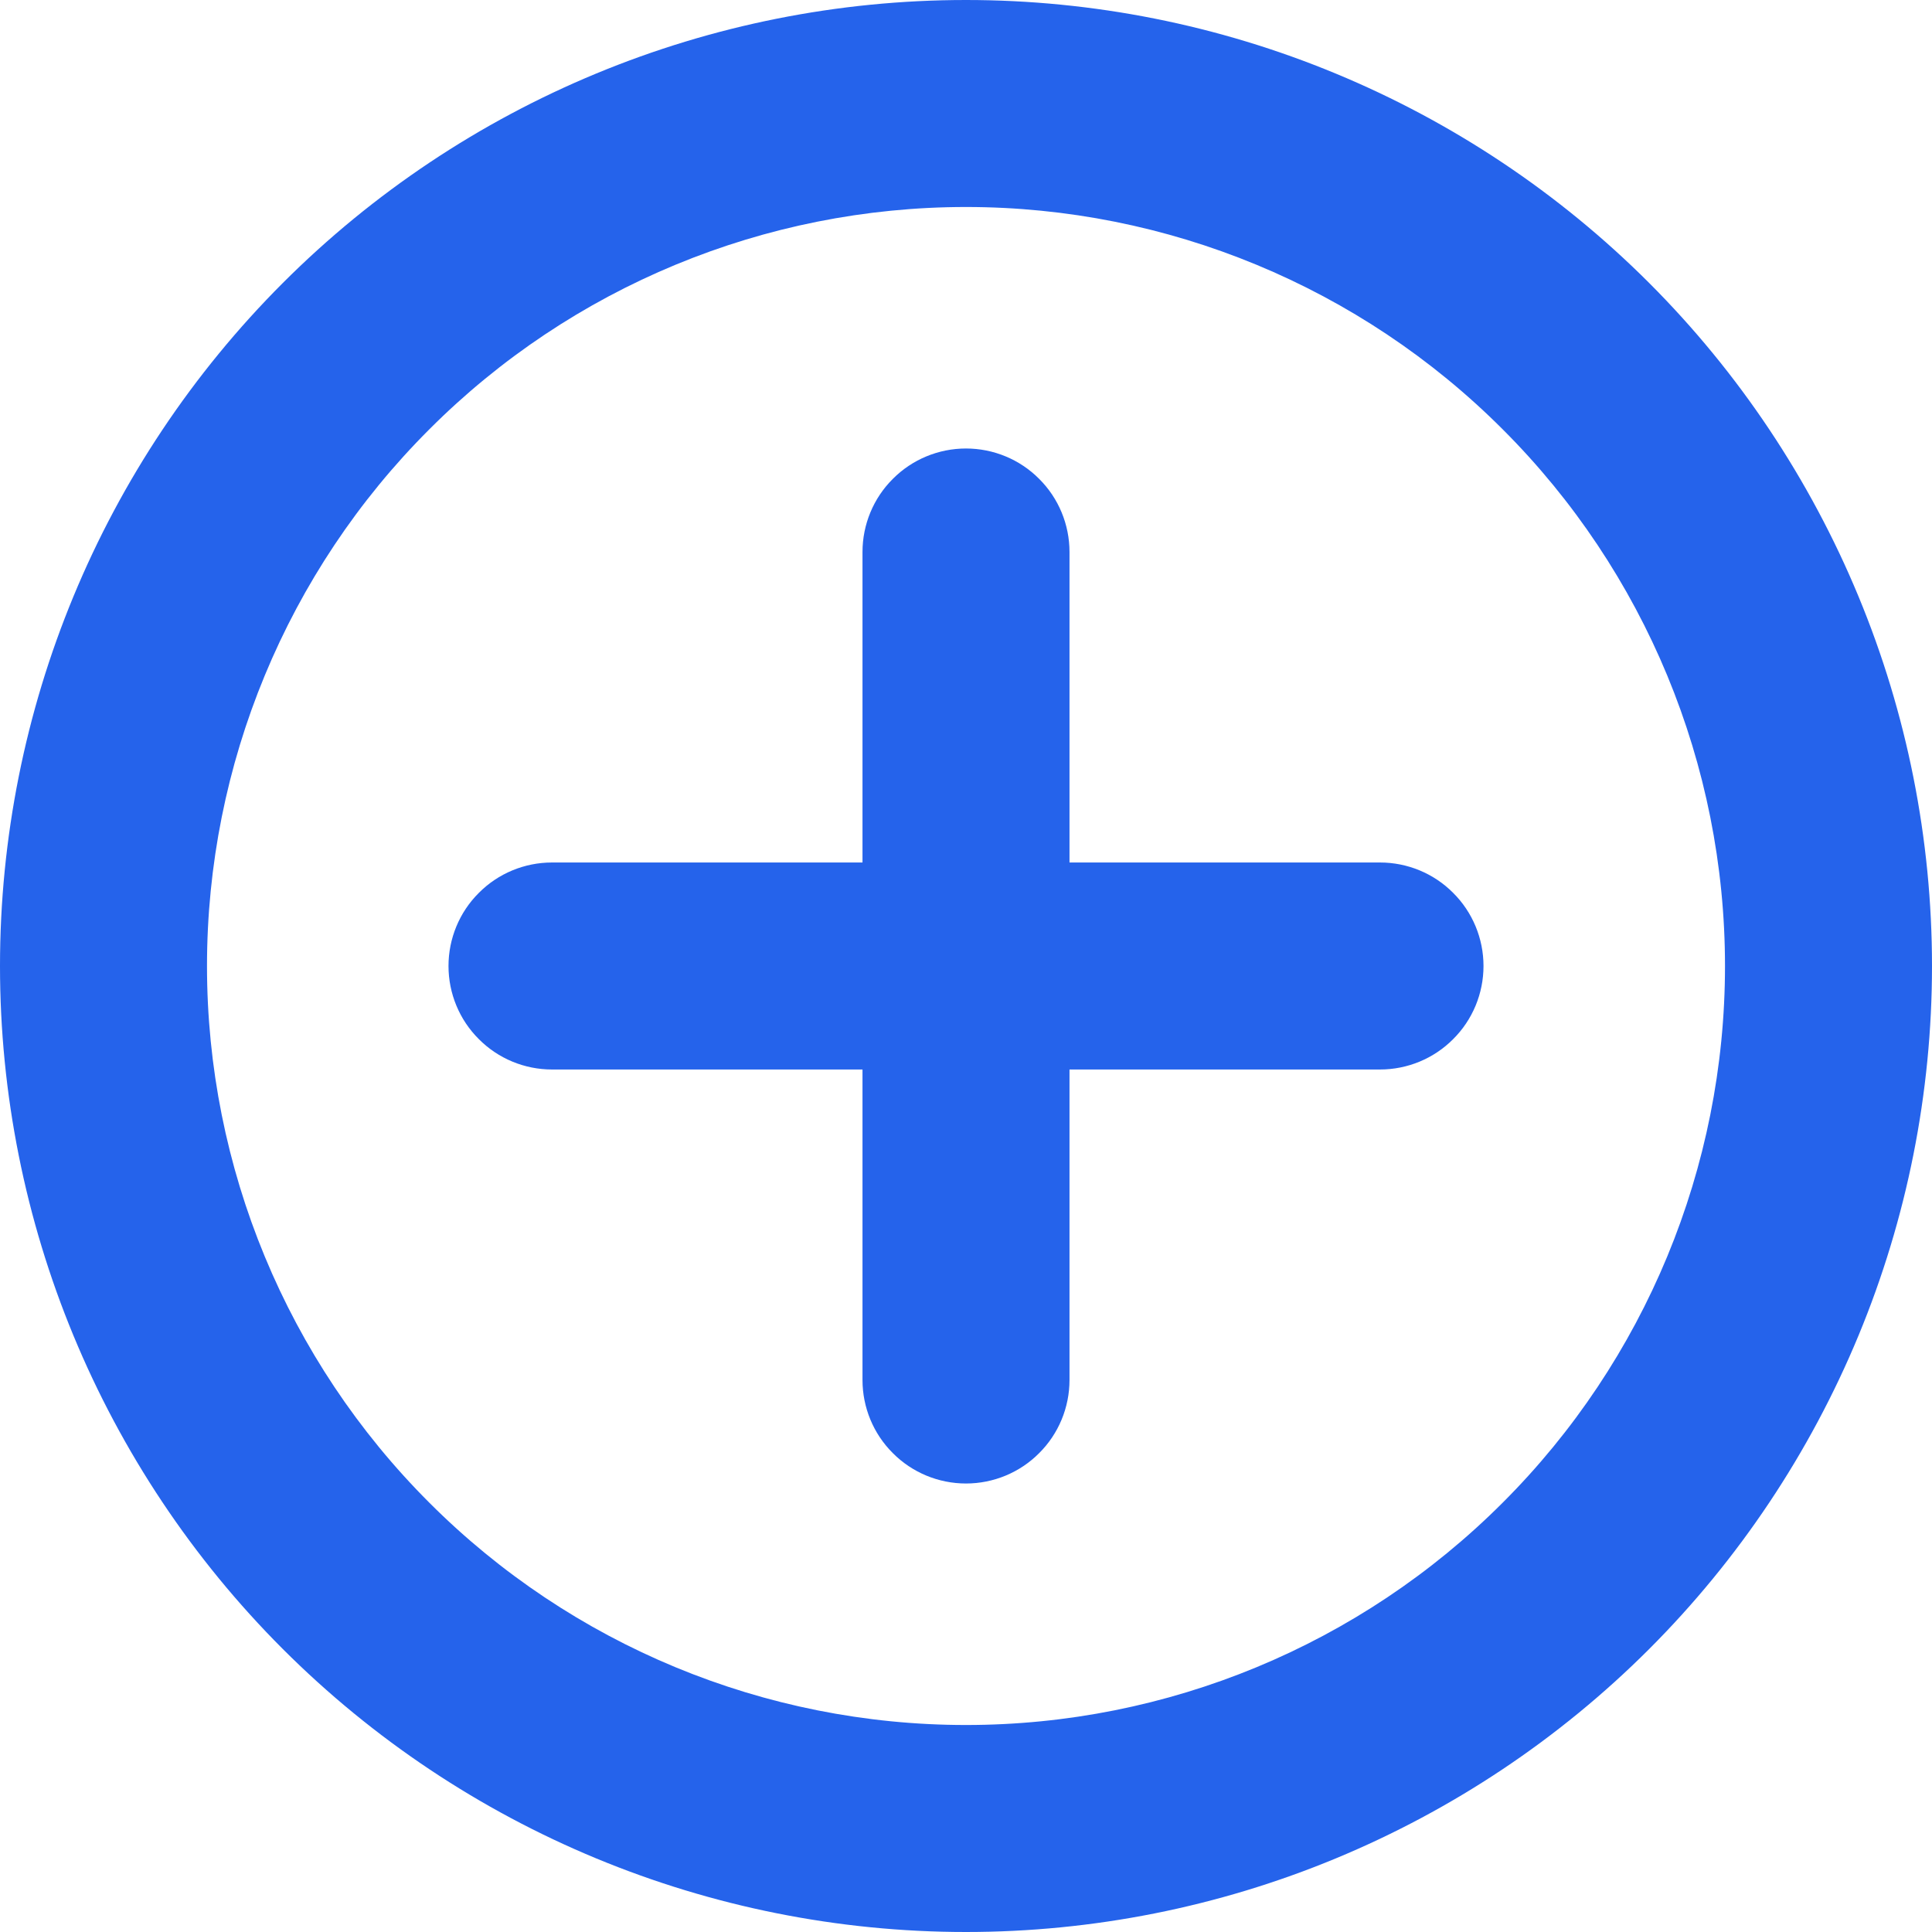 <svg width="14" height="14" viewBox="0 0 14 14" fill="none" xmlns="http://www.w3.org/2000/svg">
<path d="M3.25 7C3.25 6.801 3.329 6.61 3.47 6.47C3.61 6.329 3.801 6.25 4 6.25H6.25V4C6.25 3.801 6.329 3.61 6.47 3.47C6.61 3.329 6.801 3.25 7 3.25C7.199 3.25 7.39 3.329 7.53 3.47C7.671 3.61 7.75 3.801 7.75 4V6.25H10C10.199 6.25 10.39 6.329 10.53 6.47C10.671 6.61 10.75 6.801 10.75 7C10.75 7.199 10.671 7.39 10.53 7.53C10.39 7.671 10.199 7.75 10 7.75H7.75V10C7.75 10.199 7.671 10.39 7.53 10.53C7.39 10.671 7.199 10.75 7 10.75C6.801 10.75 6.61 10.671 6.47 10.53C6.329 10.39 6.25 10.199 6.25 10V7.75H4C3.801 7.75 3.61 7.671 3.47 7.53C3.329 7.39 3.25 7.199 3.25 7Z" fill="#2563EB"/>
<path fill-rule="evenodd" clip-rule="evenodd" d="M7 14C7.919 14 8.83 13.819 9.679 13.467C10.528 13.115 11.3 12.6 11.95 11.95C12.6 11.3 13.115 10.528 13.467 9.679C13.819 8.83 14 7.919 14 7C14 6.081 13.819 5.17 13.467 4.321C13.115 3.472 12.6 2.7 11.95 2.05C11.3 1.4 10.528 0.885 9.679 0.533C8.83 0.181 7.919 -1.36979e-08 7 0C5.143 2.76642e-08 3.363 0.737 2.05 2.05C0.737 3.363 0 5.143 0 7C0 8.857 0.737 10.637 2.05 11.95C3.363 13.262 5.143 14 7 14ZM7 12.5C8.459 12.5 9.858 11.921 10.889 10.889C11.921 9.858 12.5 8.459 12.5 7C12.5 5.541 11.921 4.142 10.889 3.111C9.858 2.079 8.459 1.5 7 1.5C5.541 1.5 4.142 2.079 3.111 3.111C2.079 4.142 1.5 5.541 1.5 7C1.5 8.459 2.079 9.858 3.111 10.889C4.142 11.921 5.541 12.5 7 12.5Z" fill="#2563EB"/>
</svg>
